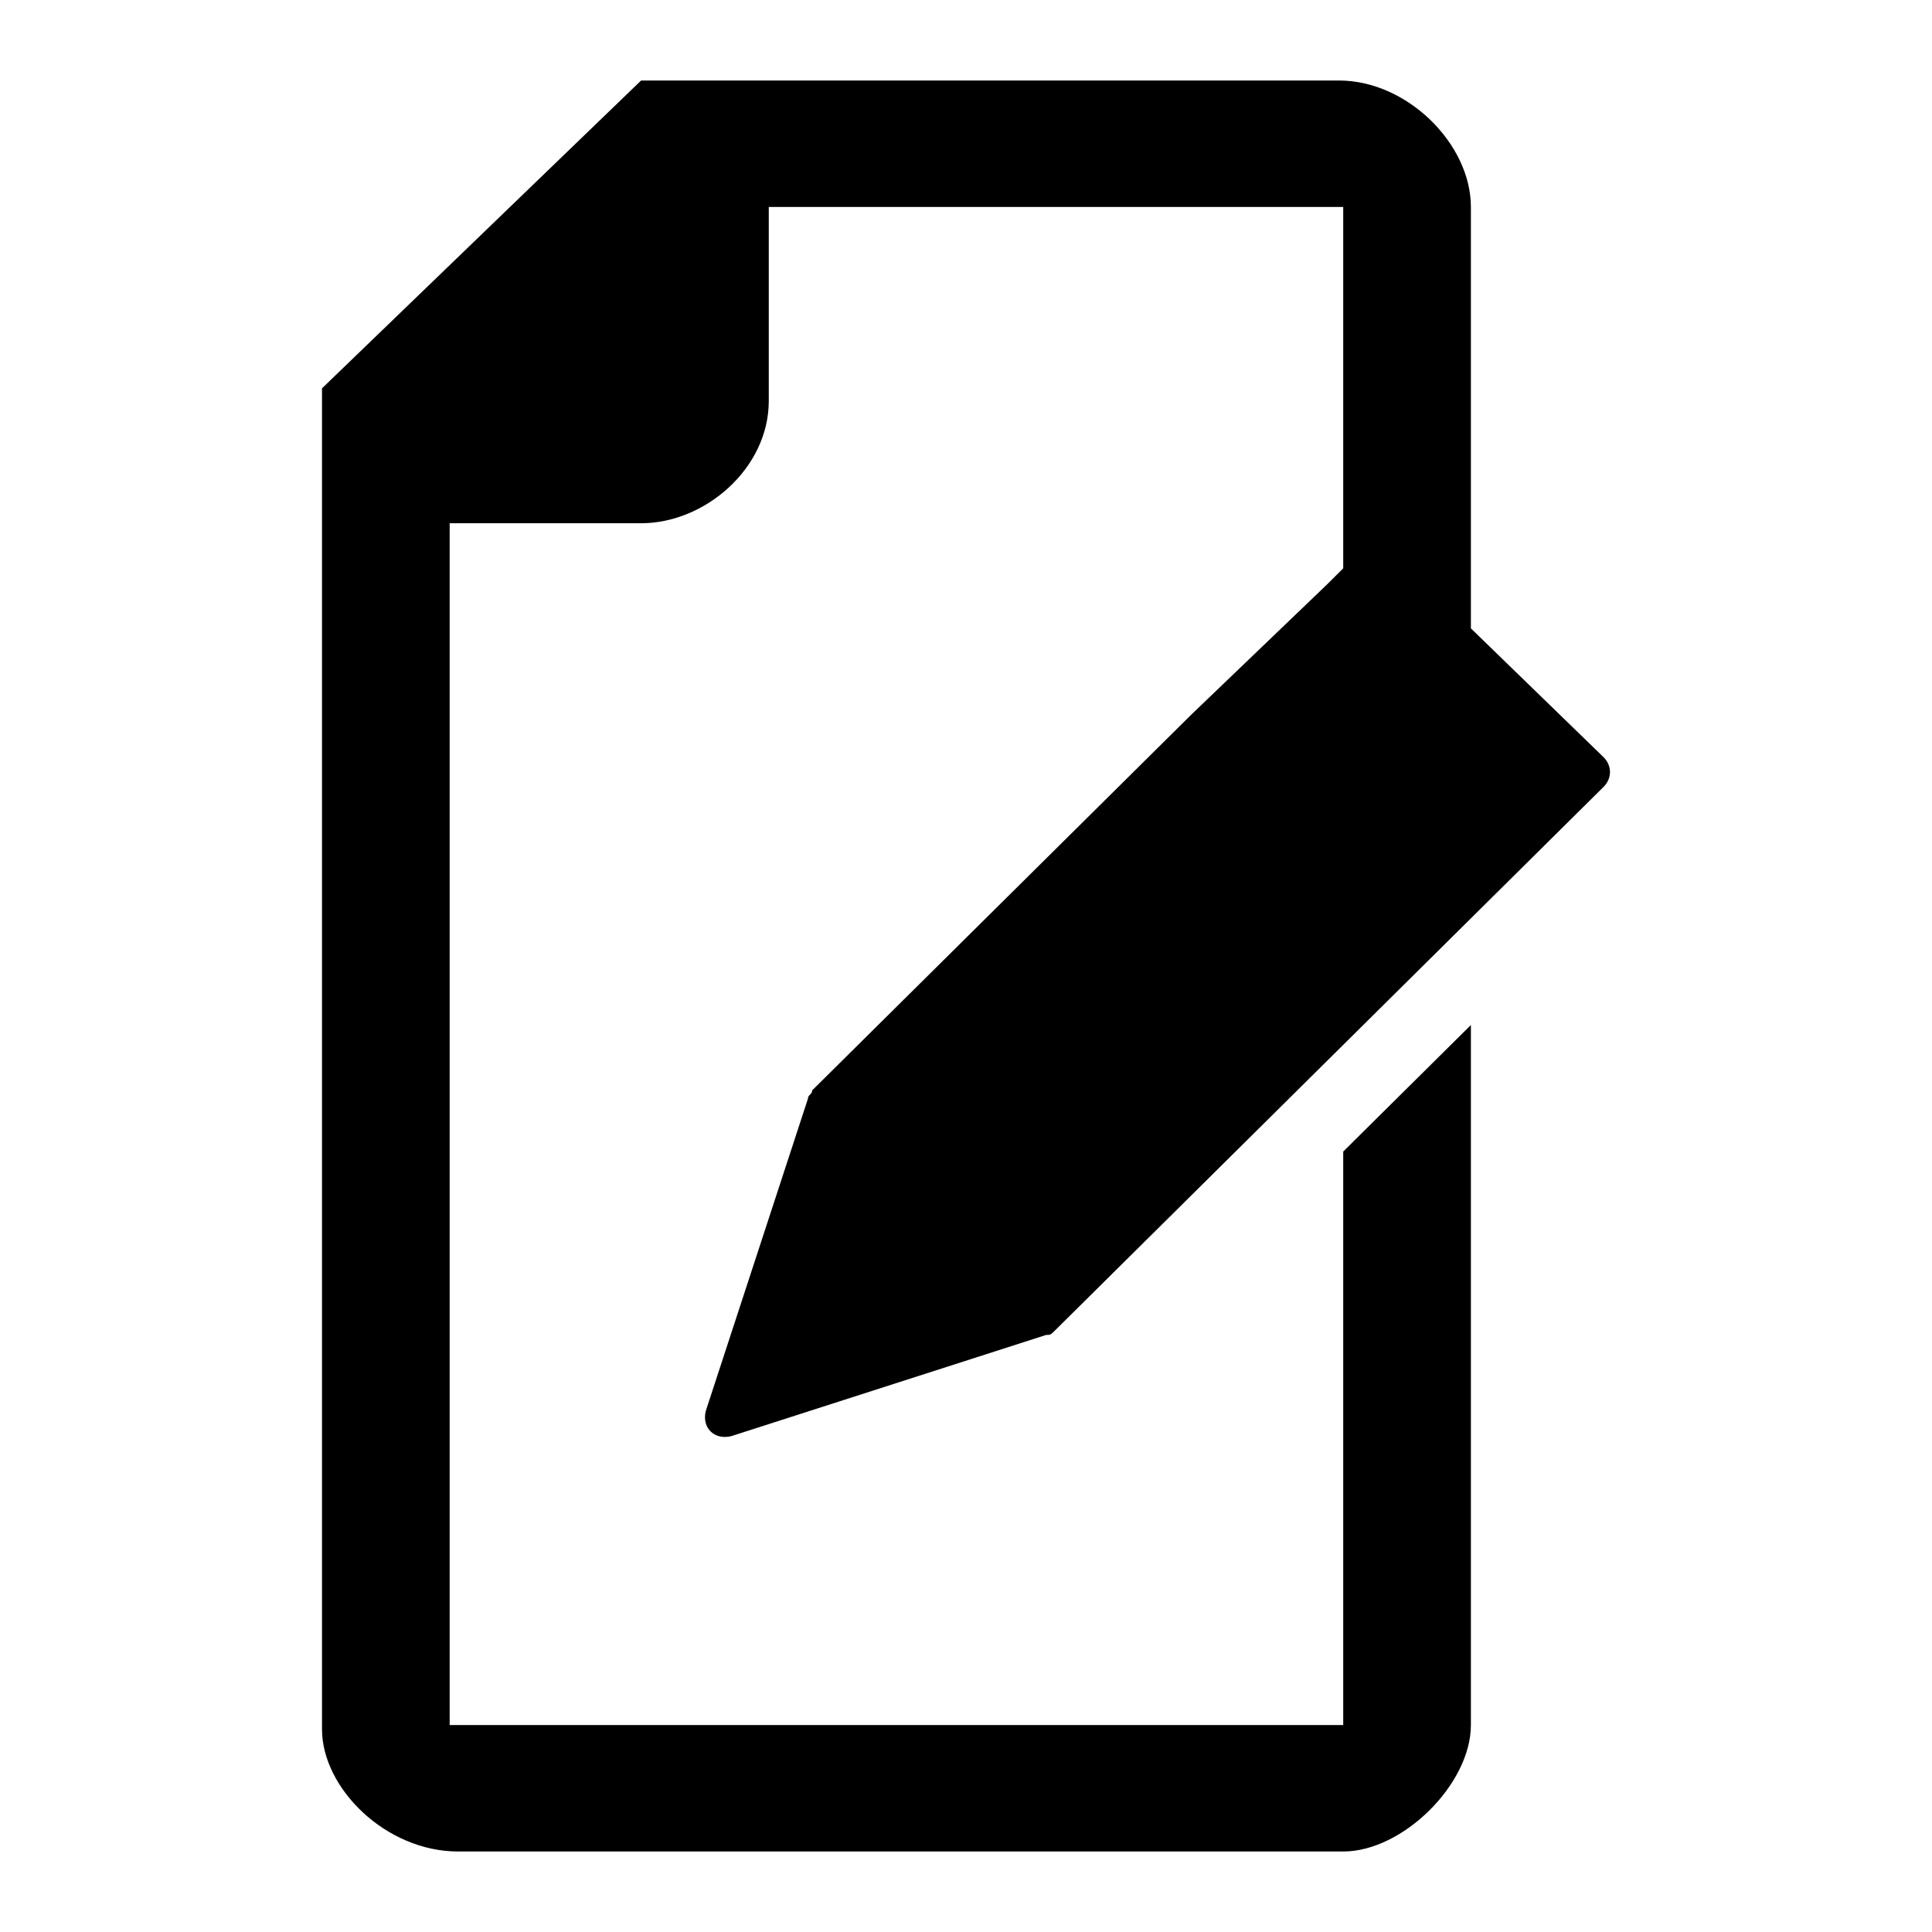 <?xml version="1.0" encoding="UTF-8"?>
<svg width="24px" height="24px" viewBox="0 0 24 24" version="1.1" xmlns="http://www.w3.org/2000/svg" xmlns:xlink="http://www.w3.org/1999/xlink">
    <!-- Generator: Sketch 51.2 (57519) - http://www.bohemiancoding.com/sketch -->
    <title>Icons/24x24/General/Icon_Edit</title>
    <desc>Created with Sketch.</desc>
    <defs>
        <path d="M18.272,7.806 L19.921,9.407 C20.026,9.512 20.026,9.669 19.921,9.774 L13.102,16.531 C13.049,16.583 13.049,16.583 12.996,16.583 L9.085,17.84 C8.873,17.893 8.715,17.736 8.768,17.526 L10.036,13.65 C10.036,13.598 10.089,13.598 10.089,13.545 L14.793,8.883 L16.485,7.26 L16.686,7.06 L16.686,2.571 L9.55,2.571 L9.55,4.981 C9.55,5.819 8.757,6.5 7.964,6.5 L5.586,6.5 L5.586,21.429 L16.686,21.429 L16.686,14.305 L18.272,12.733 L18.272,21.429 C18.272,22.162 17.426,23 16.686,23 L5.691,23 C4.793,23 4,22.214 4,21.481 L4,4.824 L7.964,1 L16.633,1 C17.479,1 18.272,1.786 18.272,2.571 L18.272,7.806 Z" id="path-1"></path>
    </defs>
    <g id="Icons/24x24/General/Icon_Edit" stroke="none" stroke-width="1" fill="none" fill-rule="evenodd">
        <mask id="mask-2" fill="white">
            <use xlink:href="#path-1"></use>
        </mask>
        <use id="Edit" fill="#000000" fill-rule="nonzero" xlink:href="#path-1"></use>
    </g>
</svg>